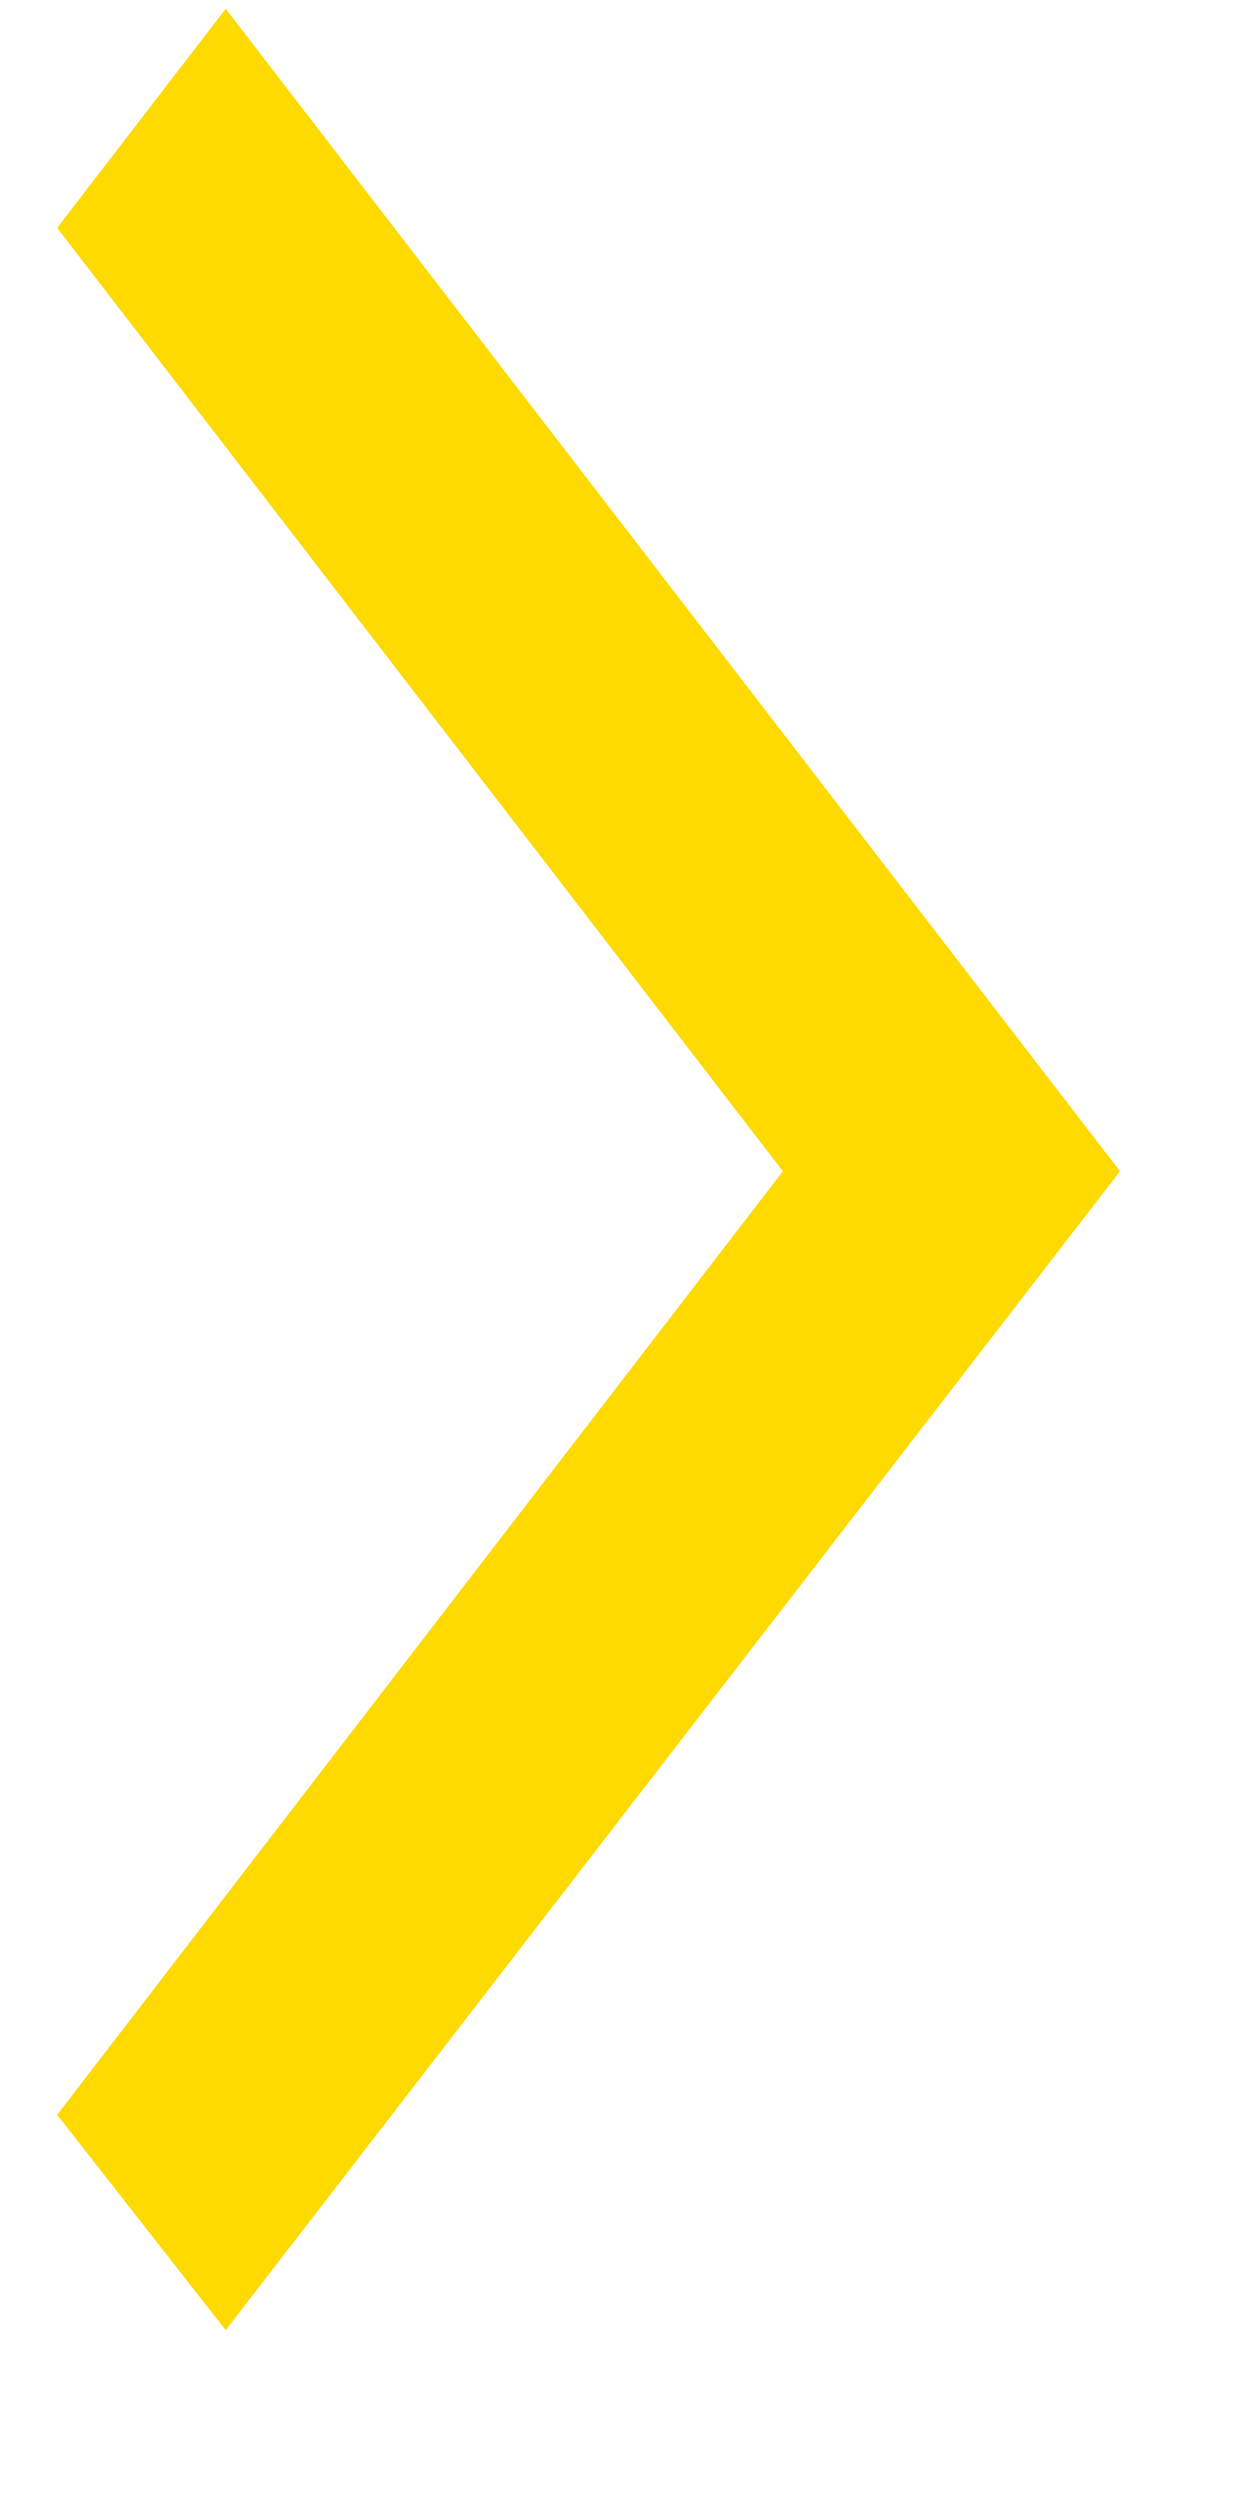 <svg width="7" height="14" viewBox="0 0 7 14" fill="none" xmlns="http://www.w3.org/2000/svg">
<path d="M1.264 0.049L0.32 1.276L4.384 6.559L0.32 11.843L1.264 13.049L6.272 6.559L1.264 0.049Z" fill="#FEDA01"/>
</svg>
